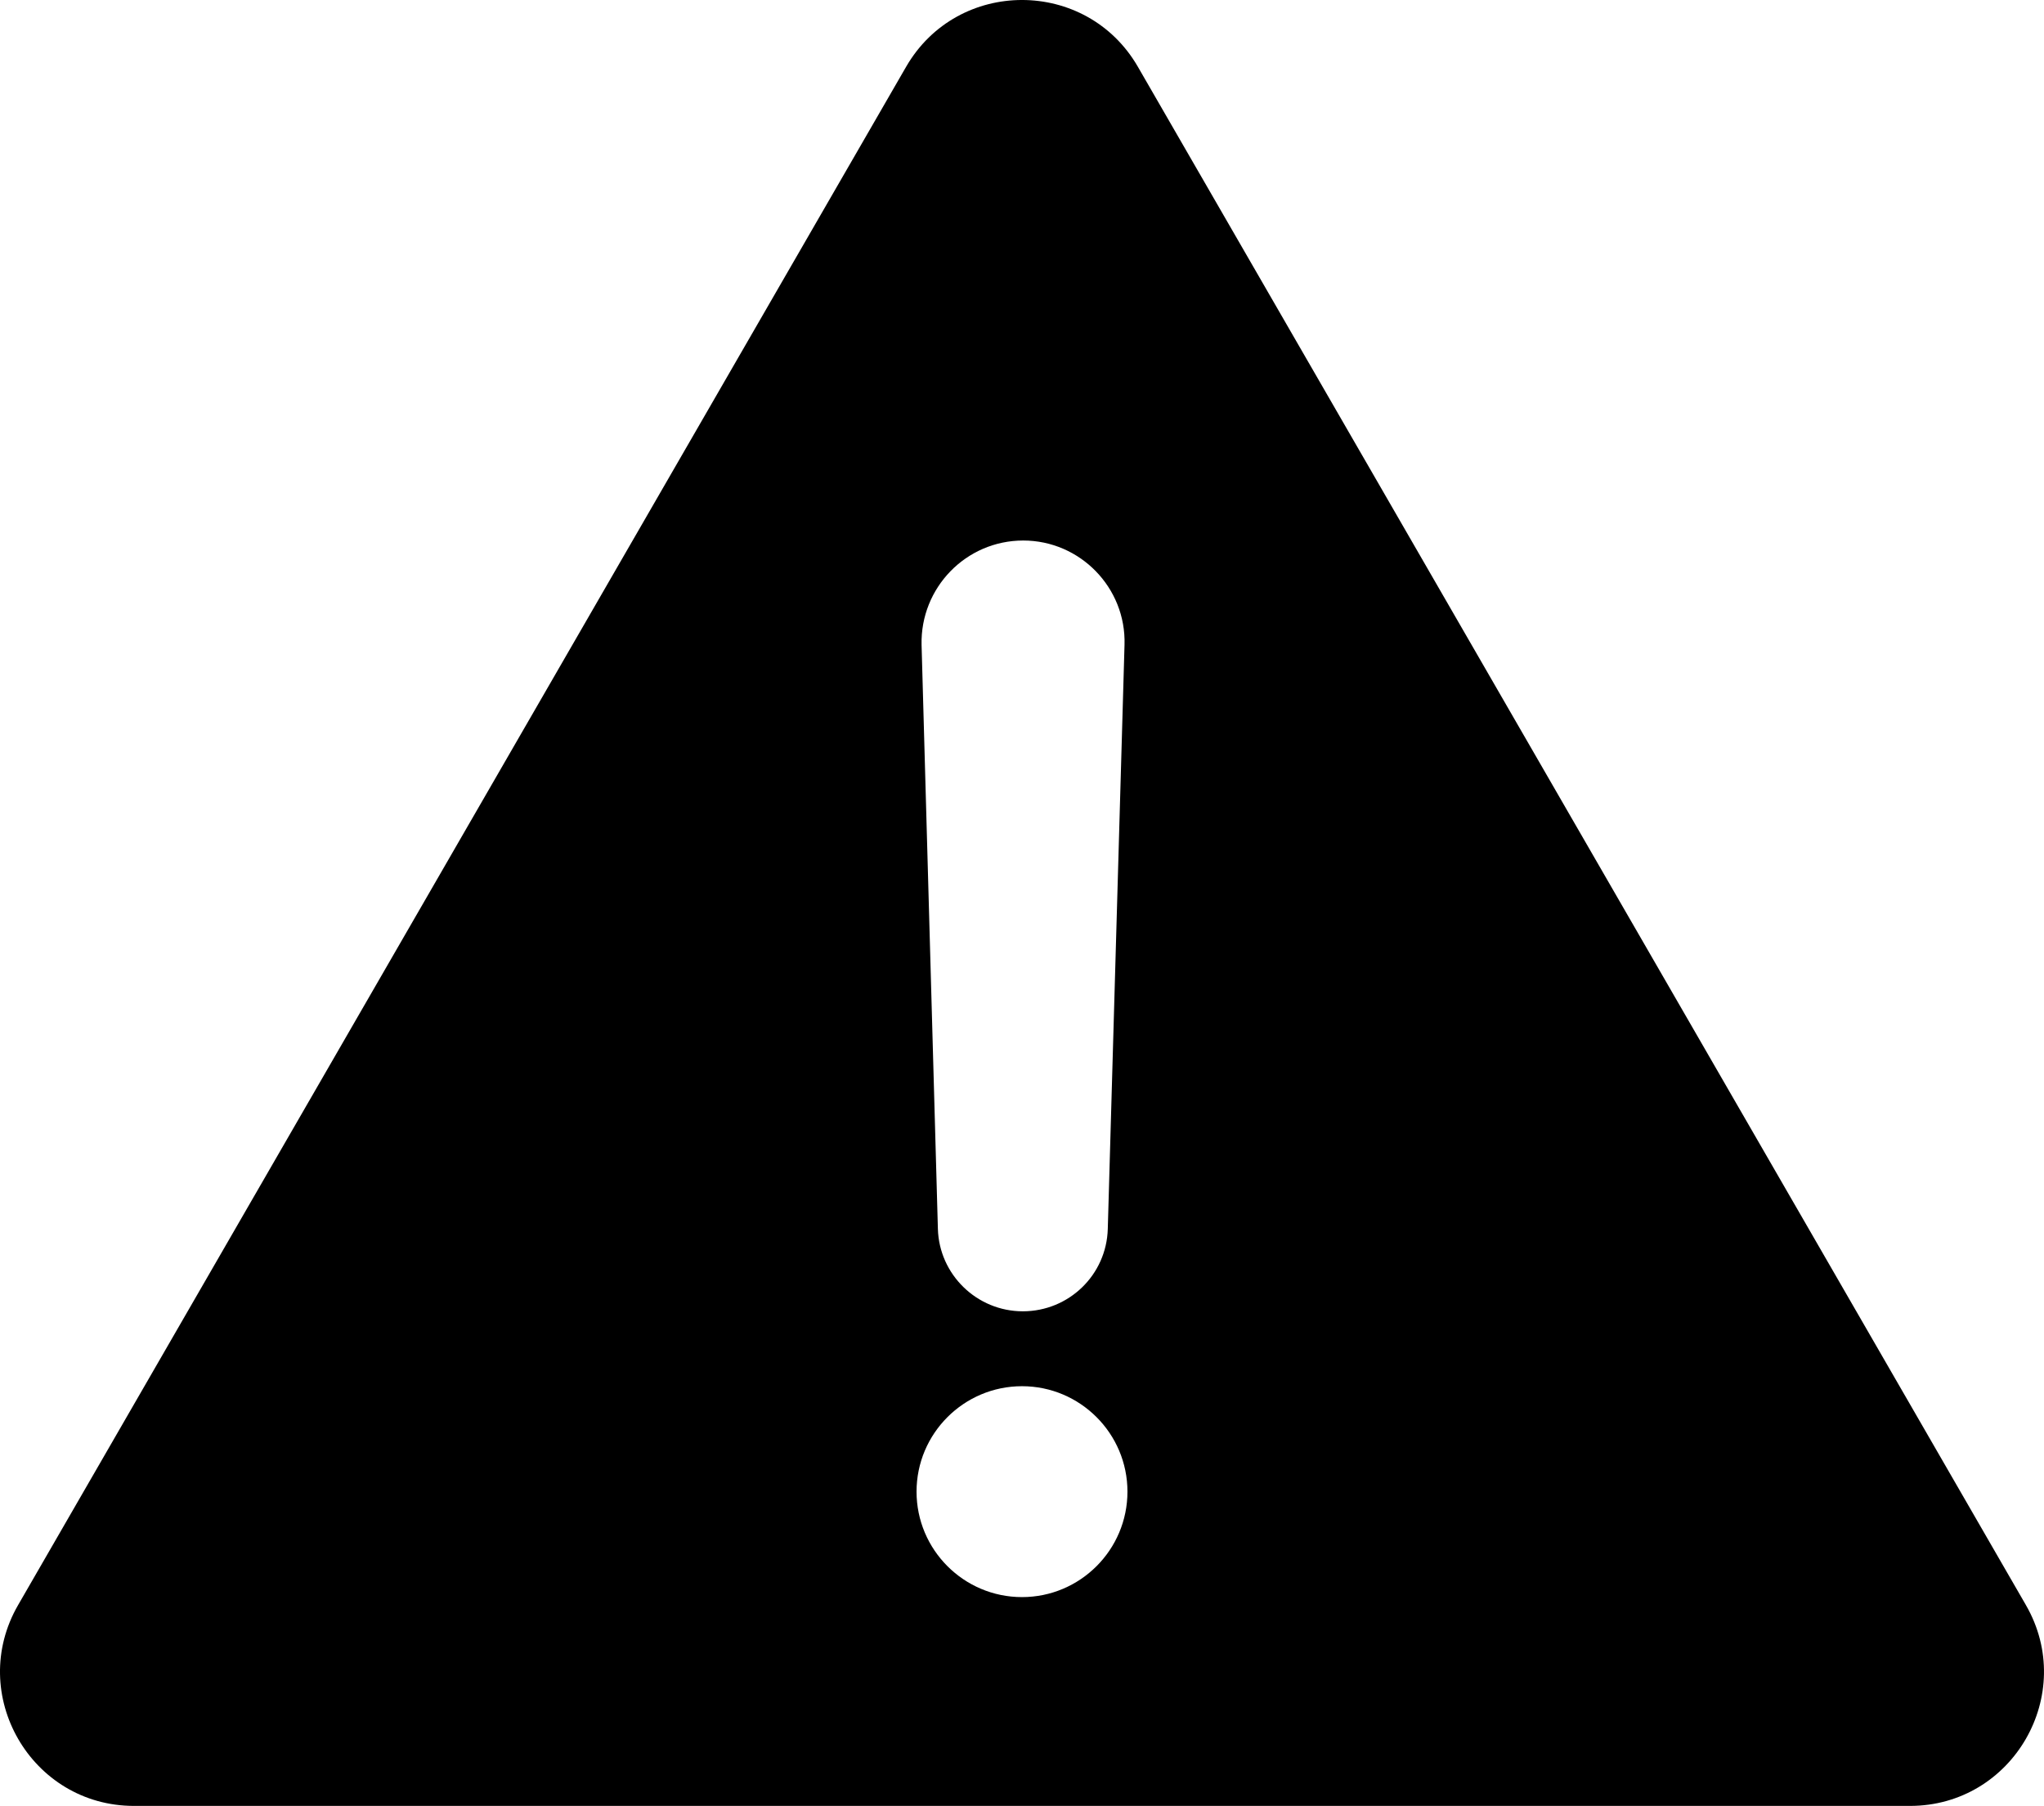 <svg xmlns="http://www.w3.org/2000/svg" xml:space="preserve" viewBox="0 28.44 488.45 431.58"><path d="m484.125 412.013-212.2-367.6c-12.3-21.3-43.1-21.3-55.4 0l-212.2 367.6c-12.3 21.3 3.1 48 27.7 48h424.4c24.6 0 40-26.7 27.7-48zm-239.6-254.4c13.6 0 24.6 11.3 24.2 24.9l-4 139.6c-.3 11-9.3 19.7-20.3 19.7s-20-8.8-20.3-19.7l-3.9-139.6c-.3-13.6 10.6-24.9 24.3-24.9zm-.3 252.5c-13.9 0-25.2-11.3-25.2-25.2 0-13.9 11.3-25.2 25.2-25.2s25.2 11.3 25.2 25.2-11.3 25.2-25.2 25.2z"/></svg>